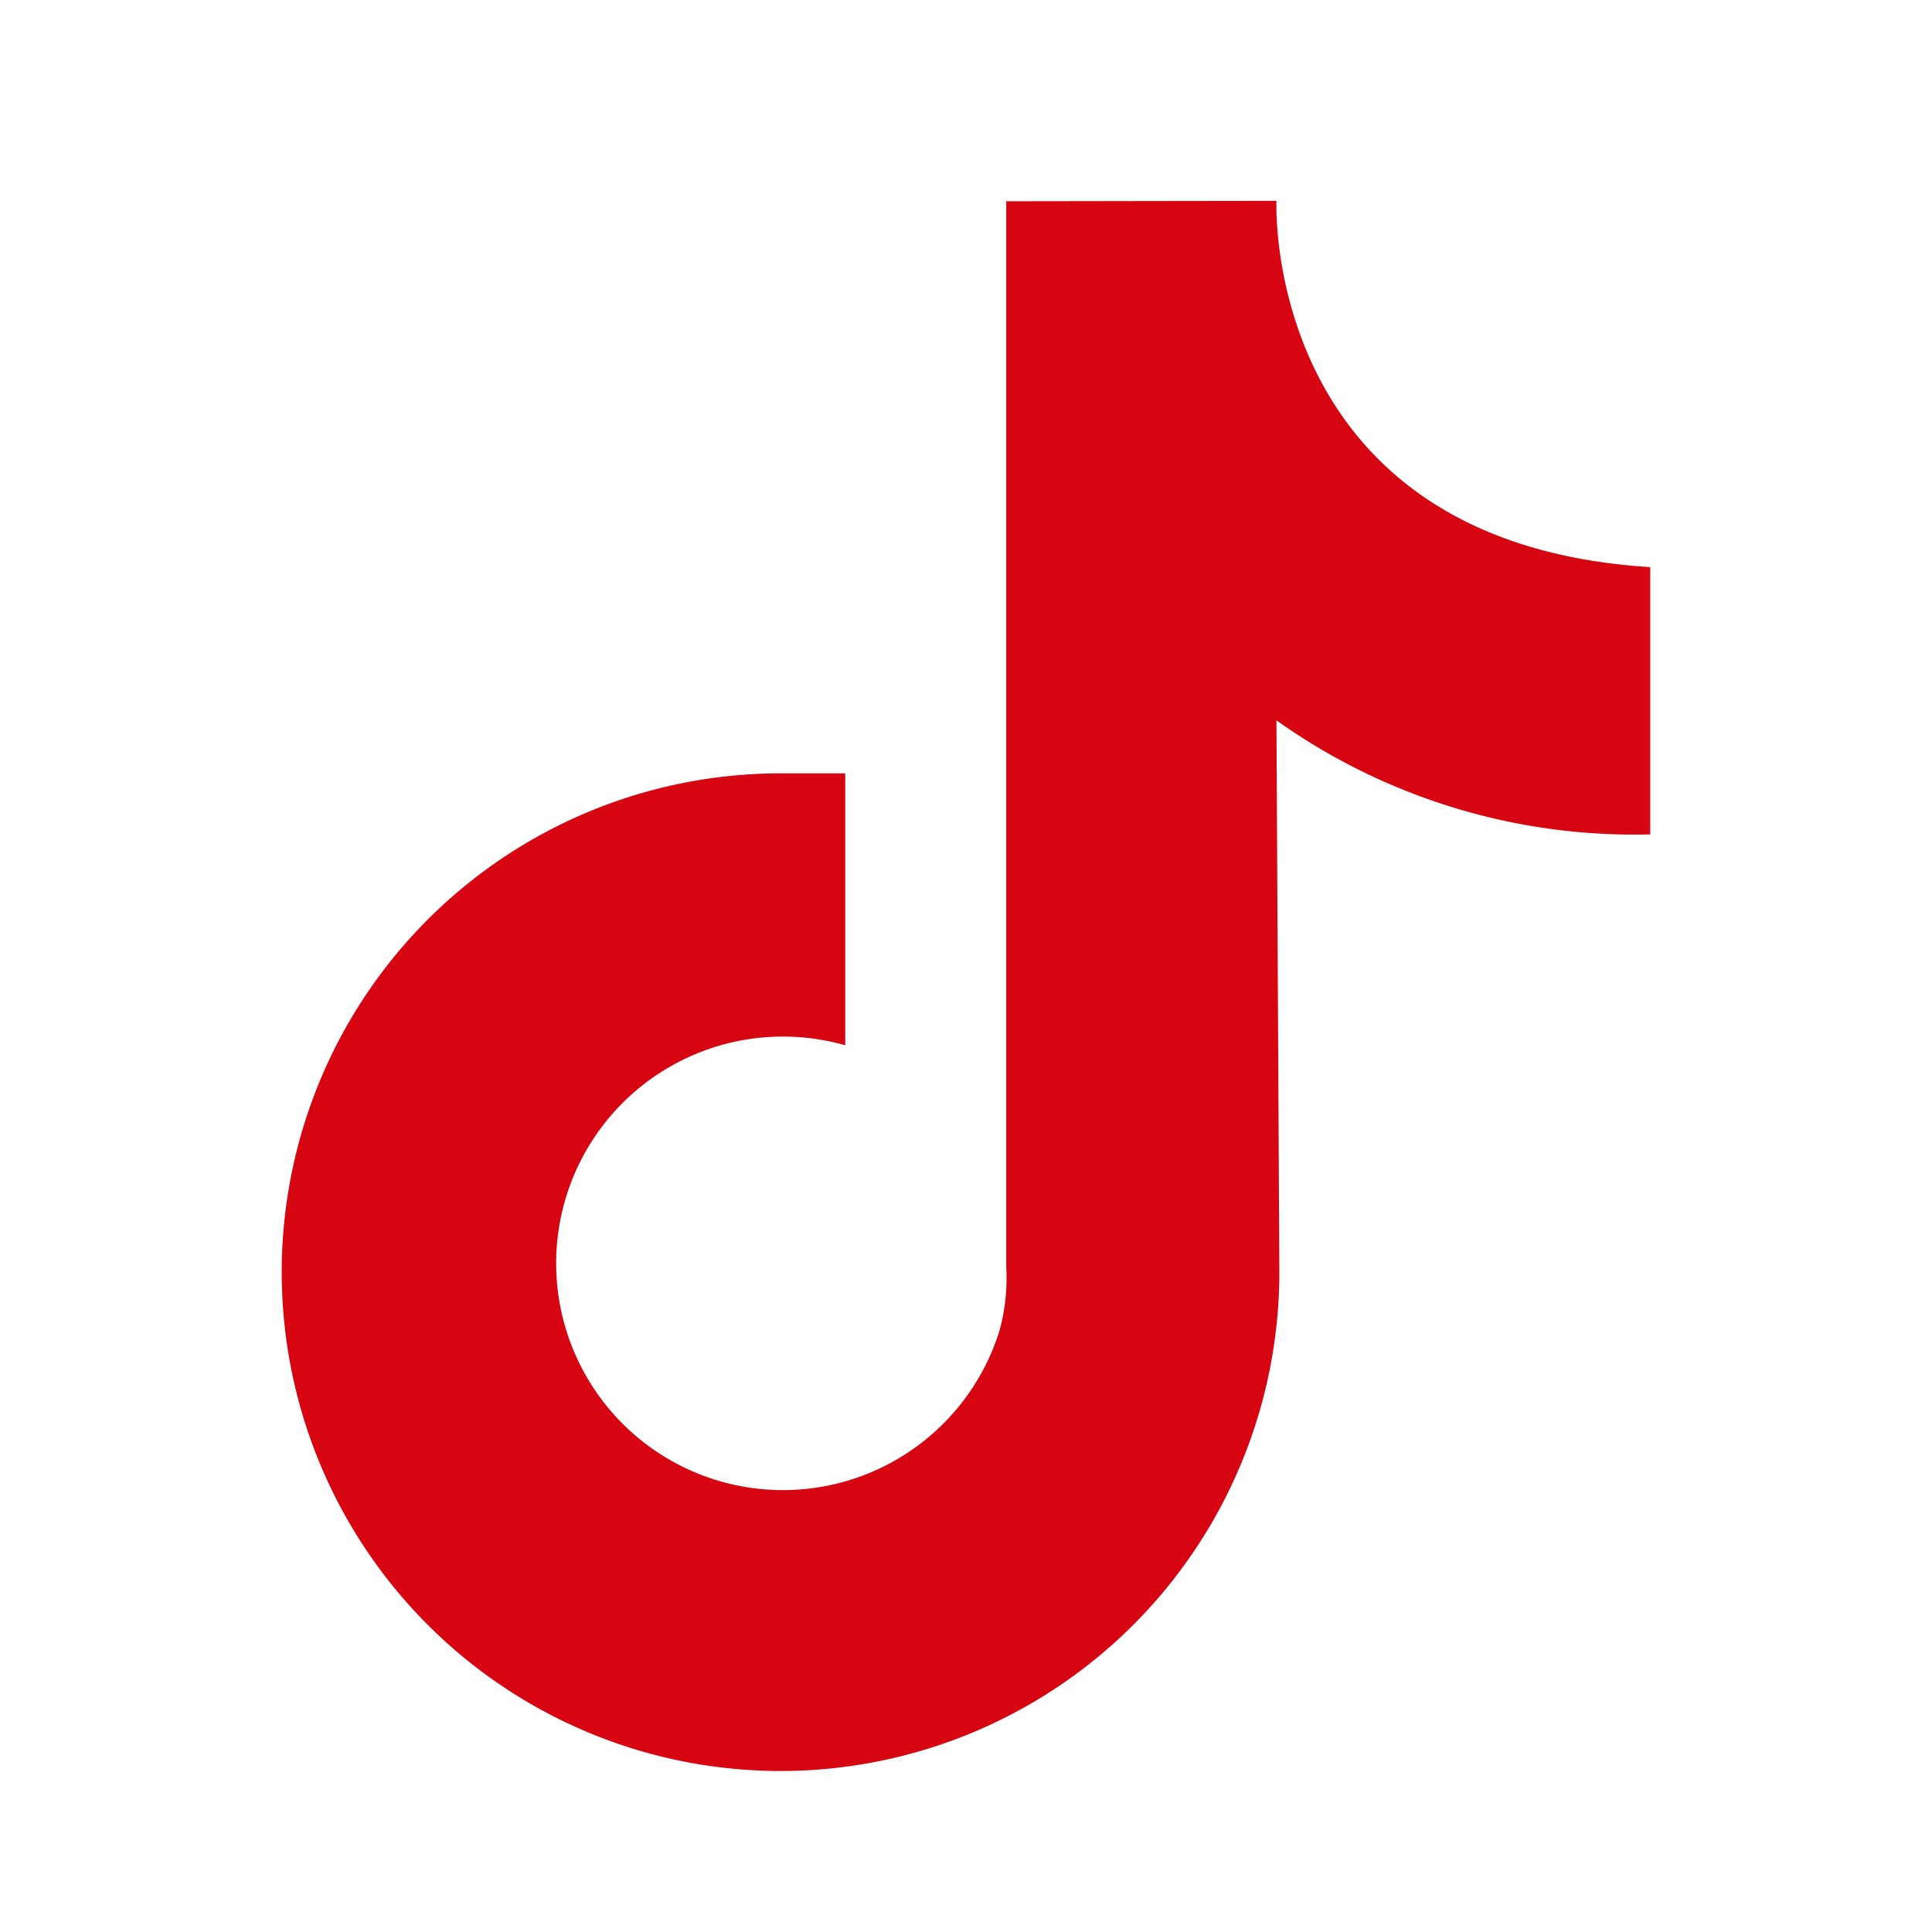 <svg id="dpdhl_icons" xmlns="http://www.w3.org/2000/svg" viewBox="0 0 48 48"><path d="M41,20.73V14.09c-9.658-.603-9.287-9.1-9.287-9.1L25,5V31.486a4.913,4.913,0,0,1-.168,1.573A5.634,5.634,0,1,1,21,25.97V19.214H19.392A12.393,12.393,0,1,0,31.785,31.607l-.072-13.71A15.326,15.326,0,0,0,41,20.73Z" fill="#d70511"/>
</svg>
